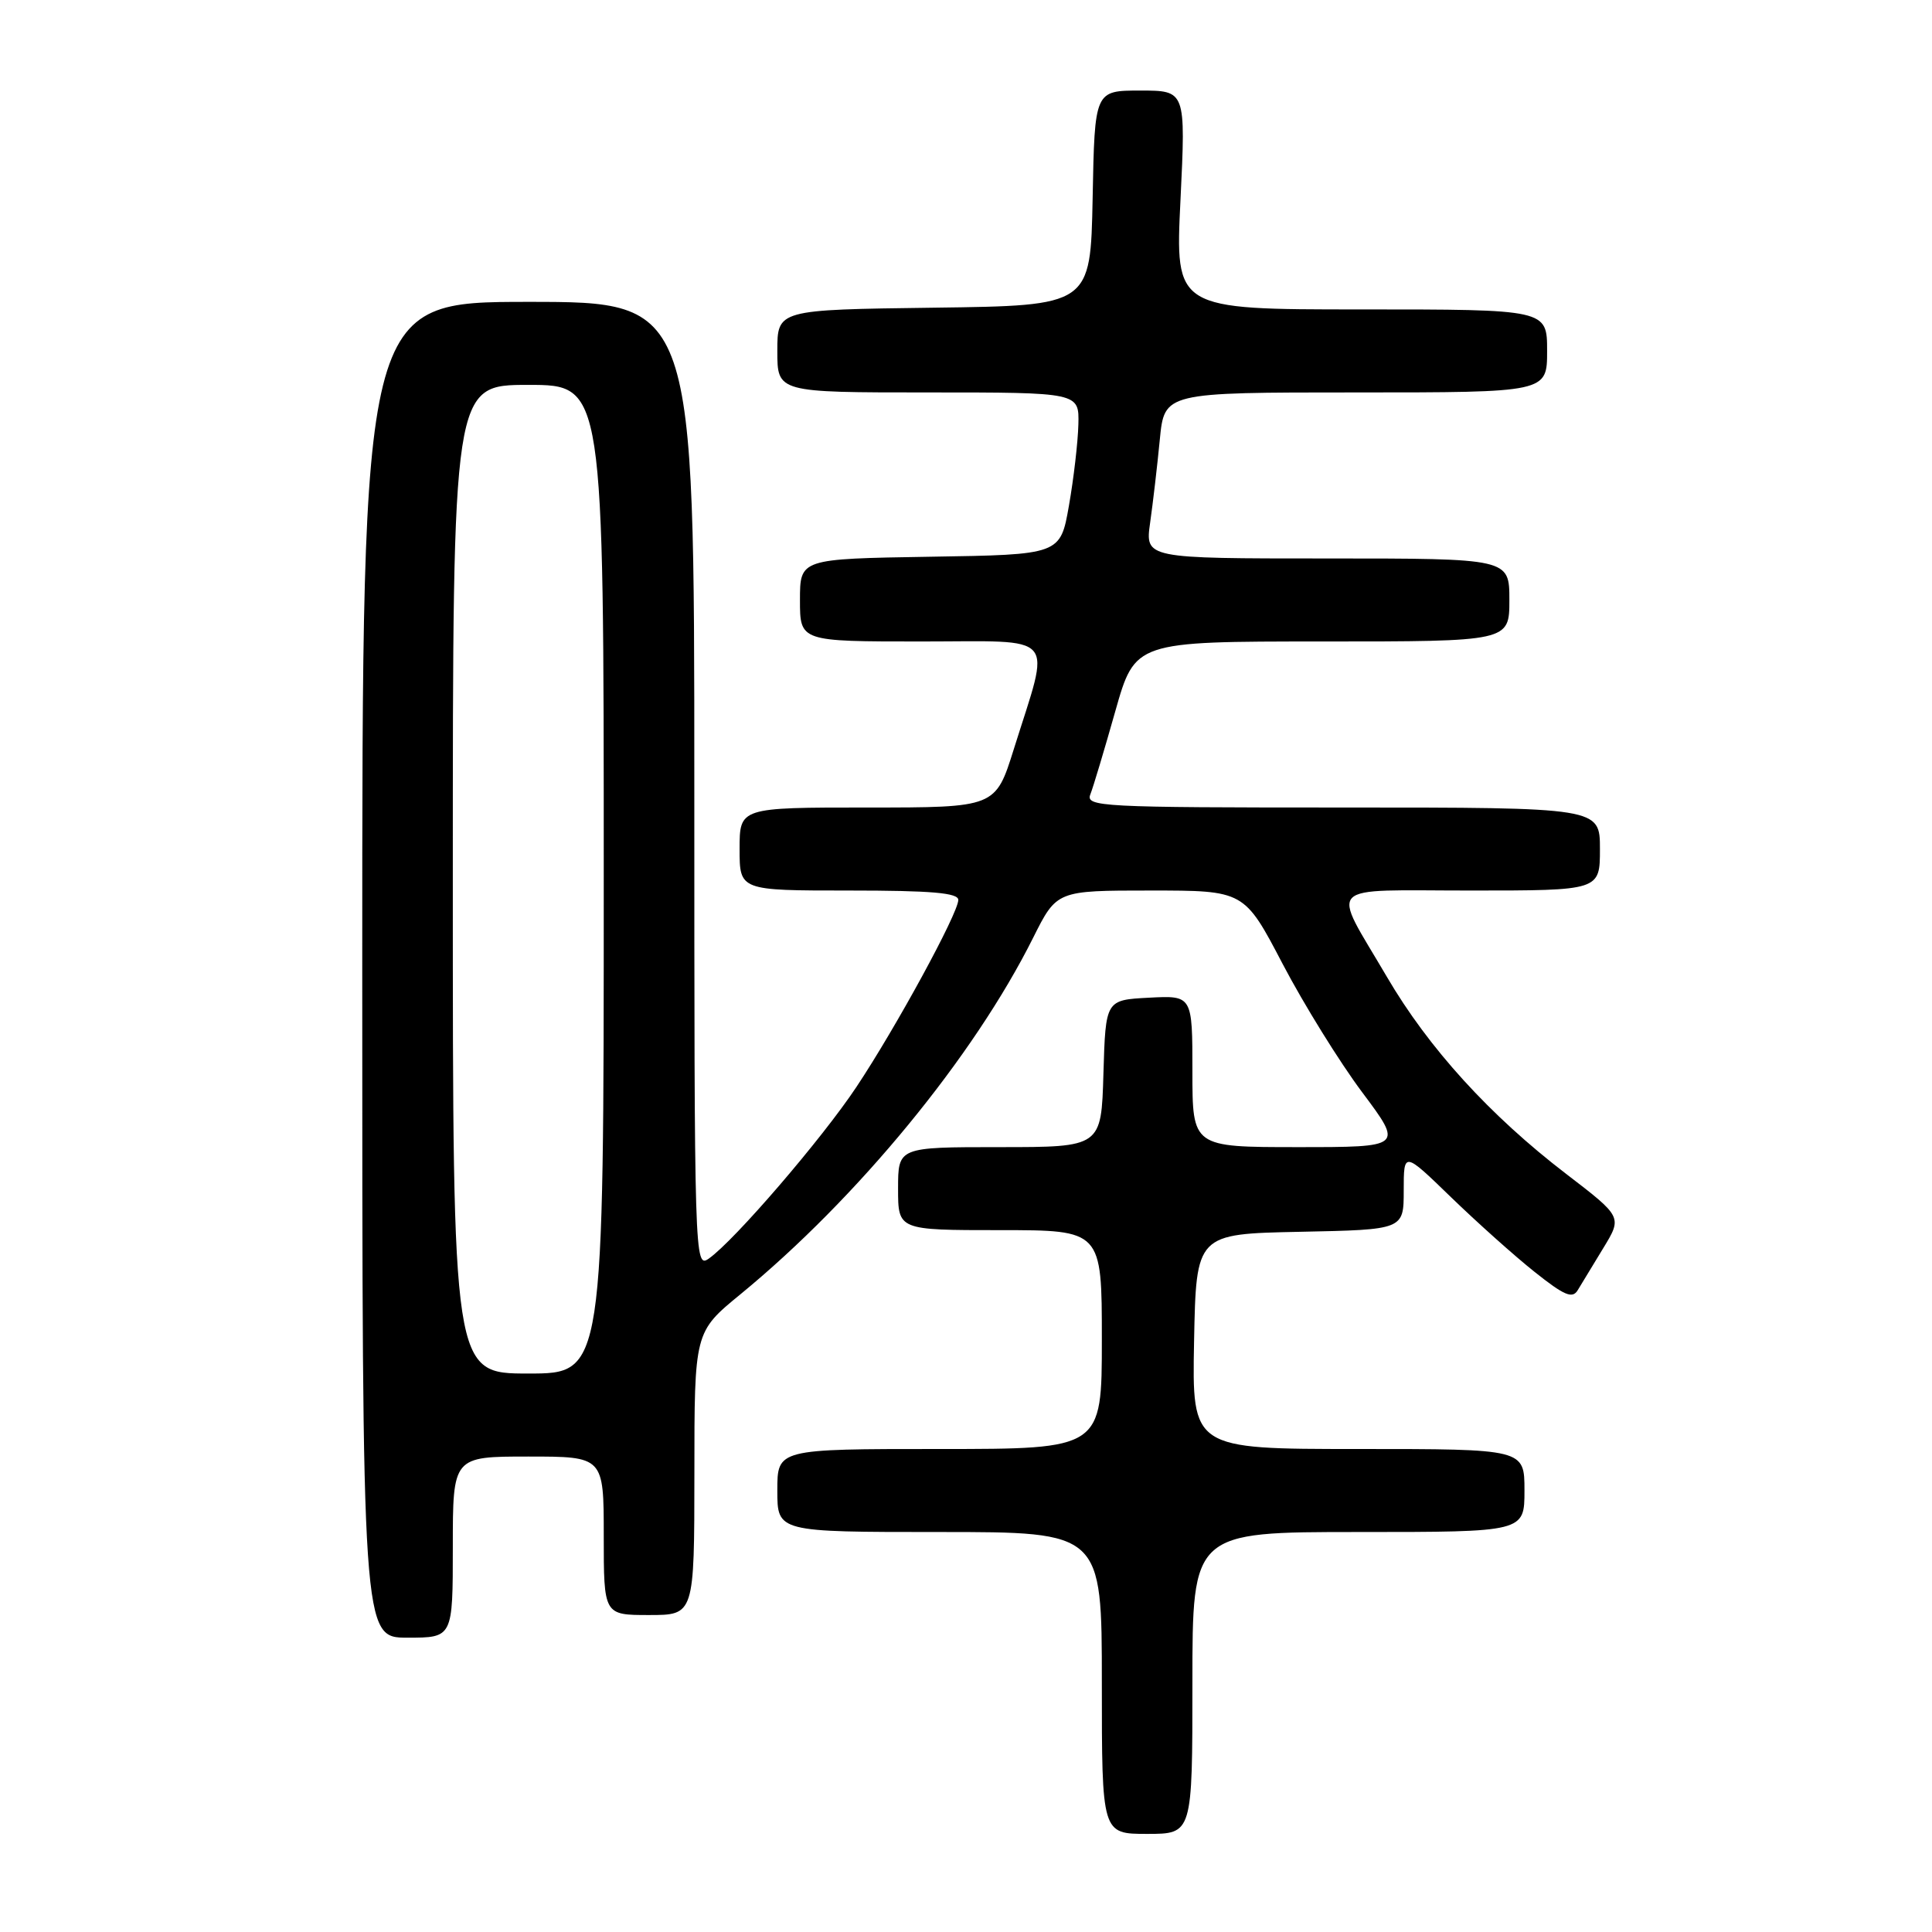 <?xml version="1.0" encoding="UTF-8" standalone="no"?>
<!DOCTYPE svg PUBLIC "-//W3C//DTD SVG 1.1//EN" "http://www.w3.org/Graphics/SVG/1.1/DTD/svg11.dtd" >
<svg xmlns="http://www.w3.org/2000/svg" xmlns:xlink="http://www.w3.org/1999/xlink" version="1.1" viewBox="0 0 256 256">
 <g >
 <path fill="currentColor"
d=" M 158.00 223.00 C 158.00 203.00 158.00 203.00 180.00 203.00 C 202.00 203.00 202.00 203.00 202.00 197.50 C 202.00 192.00 202.00 192.00 179.97 192.00 C 157.95 192.00 157.95 192.00 158.22 177.75 C 158.50 163.50 158.50 163.50 172.25 163.22 C 186.00 162.94 186.00 162.94 186.00 157.75 C 186.00 152.56 186.00 152.56 192.25 158.62 C 195.69 161.95 200.68 166.42 203.35 168.54 C 207.28 171.67 208.36 172.13 209.06 170.95 C 209.54 170.15 211.06 167.64 212.45 165.37 C 214.96 161.25 214.96 161.25 207.54 155.56 C 197.41 147.80 189.29 138.88 183.76 129.42 C 176.36 116.79 175.17 118.00 194.89 118.00 C 212.00 118.00 212.00 118.00 212.00 112.50 C 212.00 107.00 212.00 107.00 177.89 107.00 C 145.81 107.00 143.83 106.90 144.48 105.25 C 144.86 104.29 146.34 99.34 147.78 94.25 C 150.40 85.00 150.40 85.00 175.20 85.00 C 200.00 85.00 200.00 85.00 200.00 79.50 C 200.00 74.00 200.00 74.00 175.86 74.00 C 151.73 74.00 151.73 74.00 152.40 69.25 C 152.77 66.64 153.35 61.69 153.68 58.25 C 154.29 52.00 154.29 52.00 179.64 52.00 C 205.00 52.00 205.00 52.00 205.00 46.50 C 205.00 41.00 205.00 41.00 180.36 41.00 C 155.71 41.00 155.71 41.00 156.42 26.50 C 157.12 12.00 157.12 12.00 151.09 12.00 C 145.05 12.00 145.05 12.00 144.78 26.25 C 144.50 40.50 144.50 40.50 123.75 40.77 C 103.00 41.04 103.00 41.04 103.00 46.52 C 103.00 52.00 103.00 52.00 123.00 52.00 C 143.00 52.00 143.00 52.00 142.89 56.25 C 142.83 58.59 142.27 63.42 141.64 67.00 C 140.50 73.50 140.50 73.50 123.25 73.77 C 106.00 74.05 106.00 74.05 106.00 79.52 C 106.00 85.00 106.00 85.00 122.08 85.00 C 140.44 85.00 139.24 83.60 134.34 99.25 C 131.91 107.00 131.91 107.00 114.96 107.00 C 98.00 107.00 98.00 107.00 98.00 112.50 C 98.00 118.00 98.00 118.00 112.50 118.00 C 123.44 118.00 127.00 118.31 126.98 119.25 C 126.96 121.03 118.73 136.14 113.48 144.03 C 108.90 150.92 97.31 164.39 93.92 166.77 C 92.03 168.09 92.00 167.07 92.00 104.06 C 92.00 40.00 92.00 40.00 70.00 40.00 C 48.00 40.00 48.00 40.00 48.00 128.50 C 48.00 217.00 48.00 217.00 54.00 217.00 C 60.00 217.00 60.00 217.00 60.00 205.00 C 60.00 193.00 60.00 193.00 70.00 193.00 C 80.00 193.00 80.00 193.00 80.00 203.50 C 80.00 214.00 80.00 214.00 86.00 214.00 C 92.00 214.00 92.00 214.00 92.01 195.25 C 92.01 176.50 92.01 176.50 98.11 171.50 C 113.64 158.75 129.03 140.01 136.90 124.25 C 140.03 118.00 140.03 118.00 152.45 118.00 C 164.87 118.00 164.87 118.00 169.97 127.75 C 172.78 133.11 177.52 140.76 180.51 144.75 C 185.93 152.00 185.93 152.00 171.97 152.00 C 158.00 152.00 158.00 152.00 158.00 141.95 C 158.00 131.90 158.00 131.90 152.25 132.20 C 146.50 132.50 146.50 132.50 146.21 142.25 C 145.93 152.00 145.93 152.00 132.46 152.00 C 119.00 152.00 119.00 152.00 119.00 157.50 C 119.00 163.00 119.00 163.00 132.50 163.00 C 146.00 163.00 146.00 163.00 146.00 177.50 C 146.00 192.00 146.00 192.00 124.50 192.00 C 103.00 192.00 103.00 192.00 103.00 197.50 C 103.00 203.00 103.00 203.00 124.50 203.00 C 146.00 203.00 146.00 203.00 146.00 223.00 C 146.00 243.00 146.00 243.00 152.00 243.00 C 158.00 243.00 158.00 243.00 158.00 223.00 Z  M 60.00 116.50 C 60.00 51.00 60.00 51.00 70.00 51.00 C 80.00 51.00 80.00 51.00 80.00 116.50 C 80.00 182.00 80.00 182.00 70.00 182.00 C 60.00 182.00 60.00 182.00 60.00 116.50 Z "/>
</g>
</svg>